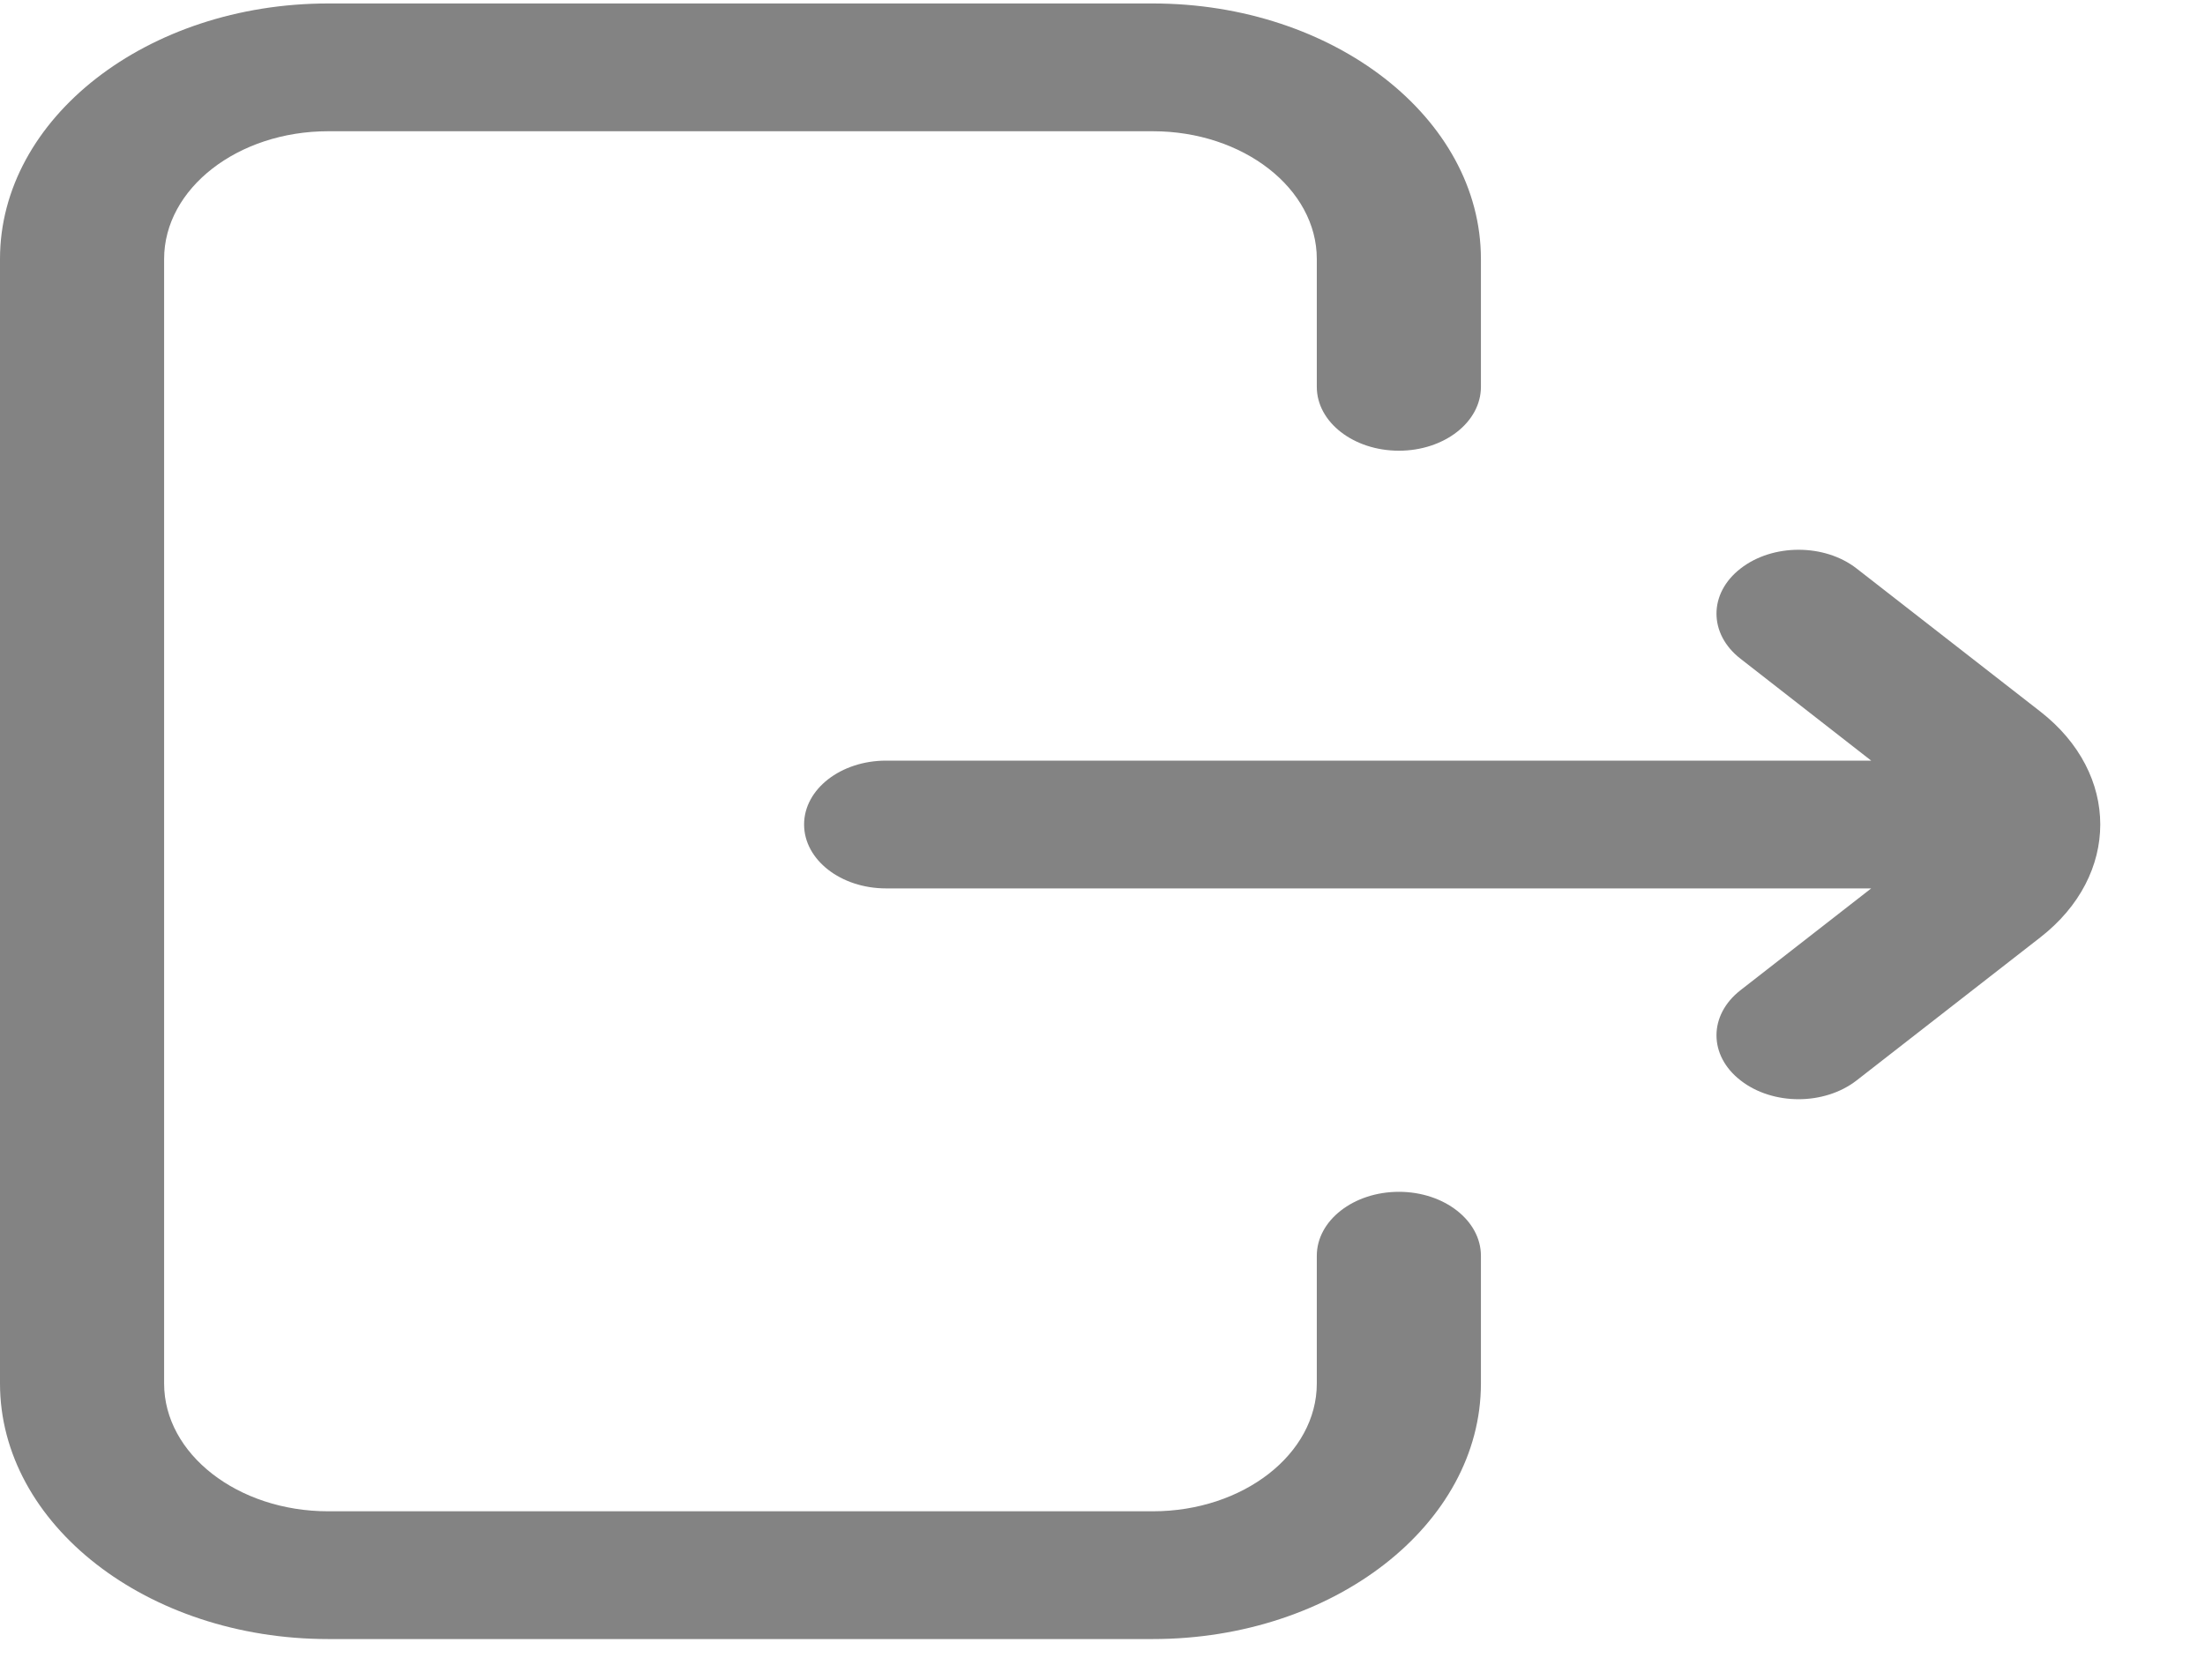 <svg width="21" height="16" viewBox="0 0 21 16" fill="none" xmlns="http://www.w3.org/2000/svg">
<path d="M14.104 11.961V13.178C14.104 14.52 12.702 15.612 10.979 15.612H3.126C1.402 15.612 0 14.52 0 13.178V2.467C0 1.125 1.402 0.033 3.126 0.033H10.979C12.702 0.033 14.104 1.125 14.104 2.467V3.685C14.104 4.021 13.754 4.293 13.323 4.293C12.891 4.293 12.541 4.021 12.541 3.685V2.467C12.541 1.796 11.84 1.25 10.979 1.25H3.126C2.264 1.25 1.563 1.796 1.563 2.467V13.178C1.563 13.849 2.264 14.395 3.126 14.395H10.979C11.84 14.395 12.541 13.849 12.541 13.178V11.961C12.541 11.625 12.891 11.352 13.323 11.352C13.754 11.352 14.104 11.625 14.104 11.961ZM19.431 6.777L17.682 5.415C17.377 5.177 16.882 5.177 16.577 5.415C16.271 5.652 16.271 6.038 16.577 6.275L17.821 7.245H8.439C8.007 7.245 7.658 7.517 7.658 7.853C7.658 8.189 8.007 8.462 8.439 8.462H17.821L16.577 9.431C16.271 9.669 16.271 10.054 16.577 10.291C16.729 10.41 16.929 10.47 17.129 10.47C17.329 10.47 17.529 10.41 17.682 10.291L19.431 8.929C20.193 8.336 20.193 7.37 19.431 6.777Z" fill="#838383"/>
</svg>
